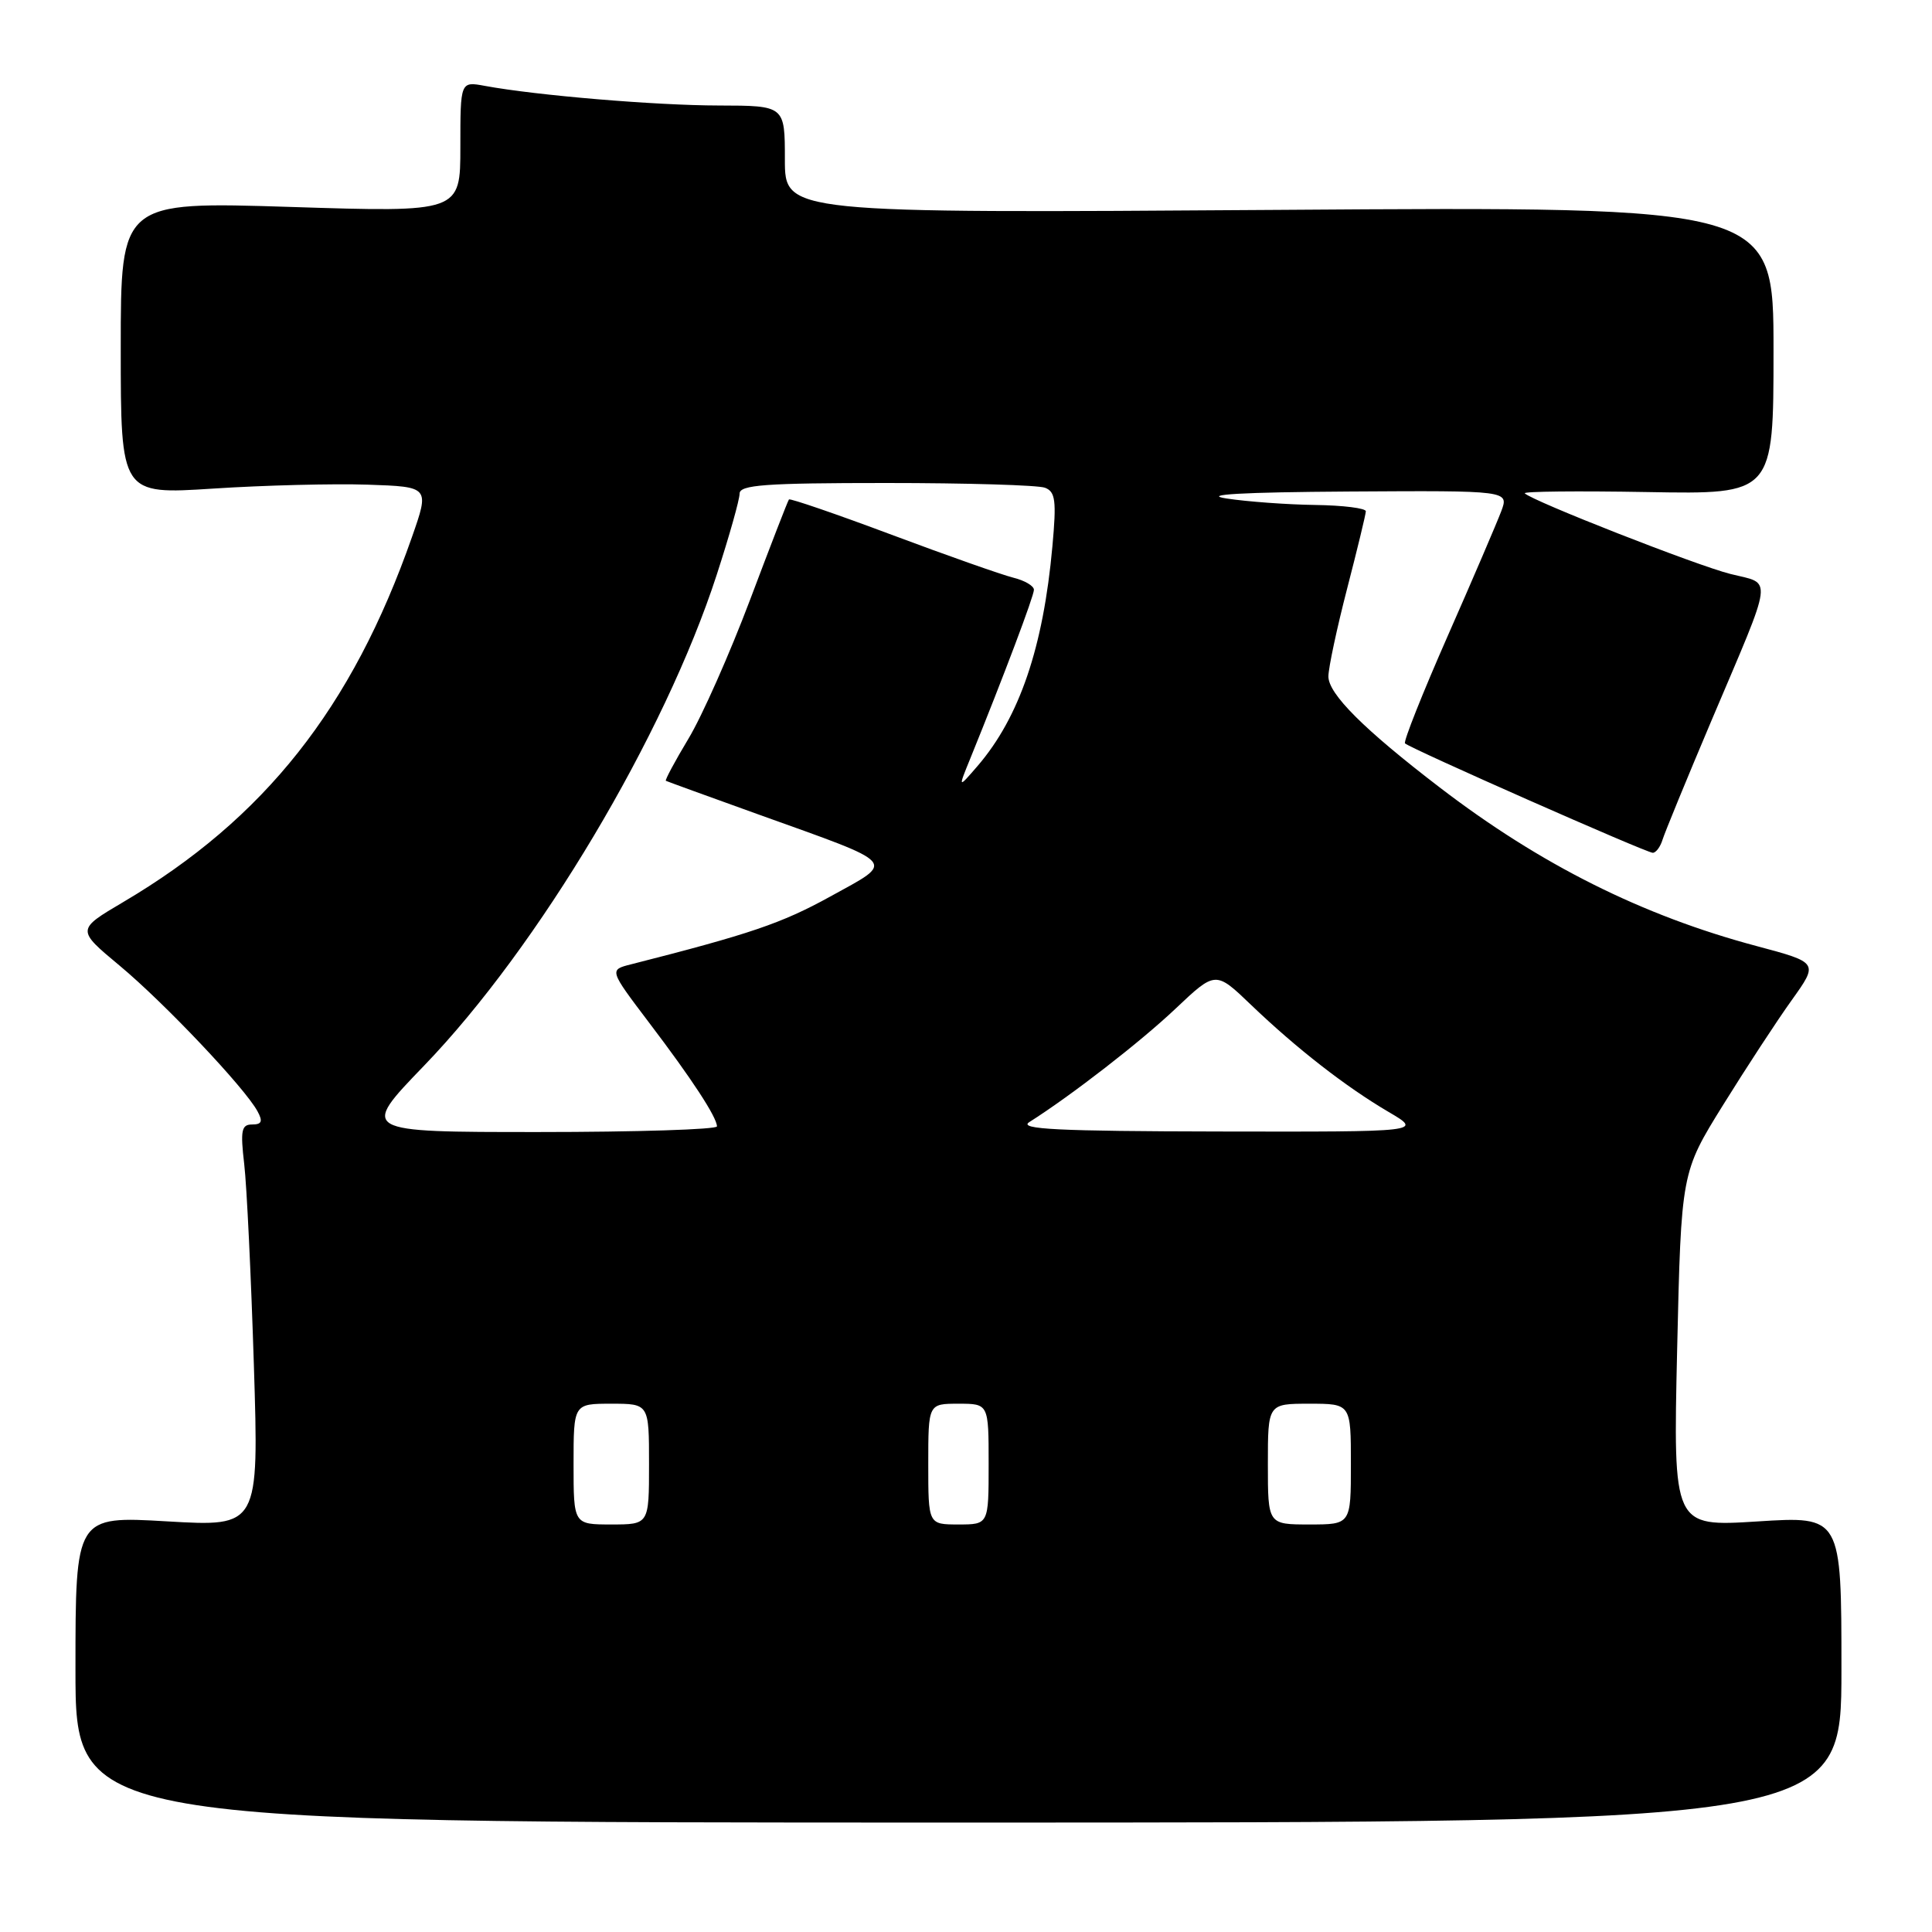 <?xml version="1.0" encoding="UTF-8" standalone="no"?>
<!DOCTYPE svg PUBLIC "-//W3C//DTD SVG 1.1//EN" "http://www.w3.org/Graphics/SVG/1.1/DTD/svg11.dtd" >
<svg xmlns="http://www.w3.org/2000/svg" xmlns:xlink="http://www.w3.org/1999/xlink" version="1.1" viewBox="0 0 256 256">
 <g >
 <path fill="currentColor"
d=" M 244.00 221.20 C 244.00 200.89 244.00 200.89 232.85 201.60 C 221.70 202.30 221.70 202.30 222.23 178.83 C 222.77 155.36 222.77 155.36 228.31 146.43 C 231.36 141.52 235.45 135.26 237.41 132.53 C 240.97 127.55 240.97 127.55 232.73 125.35 C 217.58 121.31 204.09 114.55 190.77 104.34 C 180.70 96.63 176.00 91.93 176.02 89.62 C 176.03 88.46 177.15 83.22 178.50 78.00 C 179.85 72.78 180.97 68.16 180.98 67.75 C 180.99 67.34 177.96 66.96 174.25 66.91 C 170.54 66.86 165.25 66.47 162.50 66.05 C 159.15 65.53 164.53 65.22 178.73 65.13 C 199.95 65.00 199.95 65.00 198.92 67.75 C 198.35 69.26 195.16 76.71 191.82 84.29 C 188.48 91.88 185.94 98.27 186.17 98.50 C 186.84 99.17 218.15 113.00 219.00 113.00 C 219.42 113.00 220.01 112.21 220.30 111.25 C 220.60 110.29 223.51 103.20 226.77 95.50 C 235.14 75.77 234.92 77.47 229.28 76.05 C 224.82 74.93 203.06 66.40 202.04 65.37 C 201.78 65.11 209.09 65.04 218.29 65.20 C 235.00 65.50 235.00 65.50 235.00 46.43 C 235.00 27.36 235.00 27.36 169.50 27.81 C 104.00 28.26 104.00 28.26 104.00 21.13 C 104.00 14.00 104.00 14.00 95.25 13.98 C 86.85 13.97 71.06 12.64 64.25 11.38 C 61.00 10.78 61.00 10.78 61.00 19.46 C 61.00 28.14 61.00 28.14 38.50 27.42 C 16.00 26.71 16.00 26.71 16.00 46.12 C 16.00 65.53 16.00 65.53 28.25 64.74 C 34.99 64.30 44.19 64.07 48.71 64.22 C 56.92 64.50 56.92 64.50 54.58 71.18 C 46.66 93.81 35.03 108.50 16.31 119.54 C 10.13 123.19 10.13 123.19 15.86 127.96 C 21.77 132.88 32.45 144.16 34.12 147.25 C 34.85 148.59 34.69 149.00 33.41 149.00 C 31.99 149.00 31.84 149.78 32.36 154.25 C 32.70 157.14 33.27 169.13 33.64 180.90 C 34.31 202.30 34.31 202.30 22.16 201.59 C 10.00 200.88 10.00 200.88 10.00 221.19 C 10.00 241.50 10.00 241.50 127.00 241.50 C 244.00 241.50 244.00 241.50 244.00 221.20 Z  M 76.00 194.00 C 76.00 186.00 76.00 186.00 81.00 186.00 C 86.00 186.00 86.00 186.00 86.00 194.00 C 86.00 202.00 86.00 202.00 81.00 202.00 C 76.00 202.00 76.00 202.00 76.00 194.00 Z  M 123.00 194.00 C 123.00 186.00 123.00 186.00 127.00 186.00 C 131.00 186.00 131.00 186.00 131.00 194.00 C 131.00 202.00 131.00 202.00 127.00 202.00 C 123.00 202.00 123.00 202.00 123.00 194.00 Z  M 168.00 194.00 C 168.00 186.00 168.00 186.00 173.50 186.00 C 179.00 186.00 179.00 186.00 179.00 194.00 C 179.00 202.00 179.00 202.00 173.50 202.00 C 168.00 202.00 168.00 202.00 168.00 194.00 Z  M 56.19 141.21 C 71.34 125.50 88.08 97.41 94.97 76.16 C 96.64 71.02 98.00 66.19 98.00 65.41 C 98.00 64.25 101.38 64.00 117.42 64.00 C 128.10 64.00 137.57 64.28 138.47 64.63 C 139.85 65.16 140.00 66.33 139.45 72.38 C 138.24 85.79 135.08 95.05 129.53 101.50 C 126.94 104.50 126.94 104.50 128.57 100.50 C 133.01 89.56 137.00 78.98 137.00 78.15 C 137.00 77.63 135.76 76.91 134.25 76.54 C 132.74 76.16 125.49 73.61 118.15 70.86 C 110.81 68.11 104.68 66.01 104.54 66.18 C 104.39 66.36 102.08 72.33 99.39 79.47 C 96.70 86.60 93.03 94.88 91.23 97.87 C 89.44 100.85 88.09 103.37 88.23 103.46 C 88.38 103.54 93.90 105.55 100.50 107.92 C 119.27 114.66 118.70 114.00 109.97 118.82 C 103.56 122.35 99.38 123.77 83.61 127.78 C 80.71 128.51 80.71 128.51 86.01 135.51 C 91.70 143.00 94.99 148.04 95.00 149.25 C 95.00 149.66 84.36 150.00 71.36 150.00 C 47.71 150.00 47.71 150.00 56.19 141.21 Z  M 136.38 148.69 C 141.94 145.17 151.14 138.04 155.78 133.64 C 161.07 128.64 161.07 128.64 165.78 133.16 C 171.84 138.96 178.33 144.01 184.00 147.34 C 188.50 149.98 188.50 149.98 161.50 149.93 C 140.21 149.89 134.90 149.63 136.38 148.69 Z "/>
</g>
</svg>